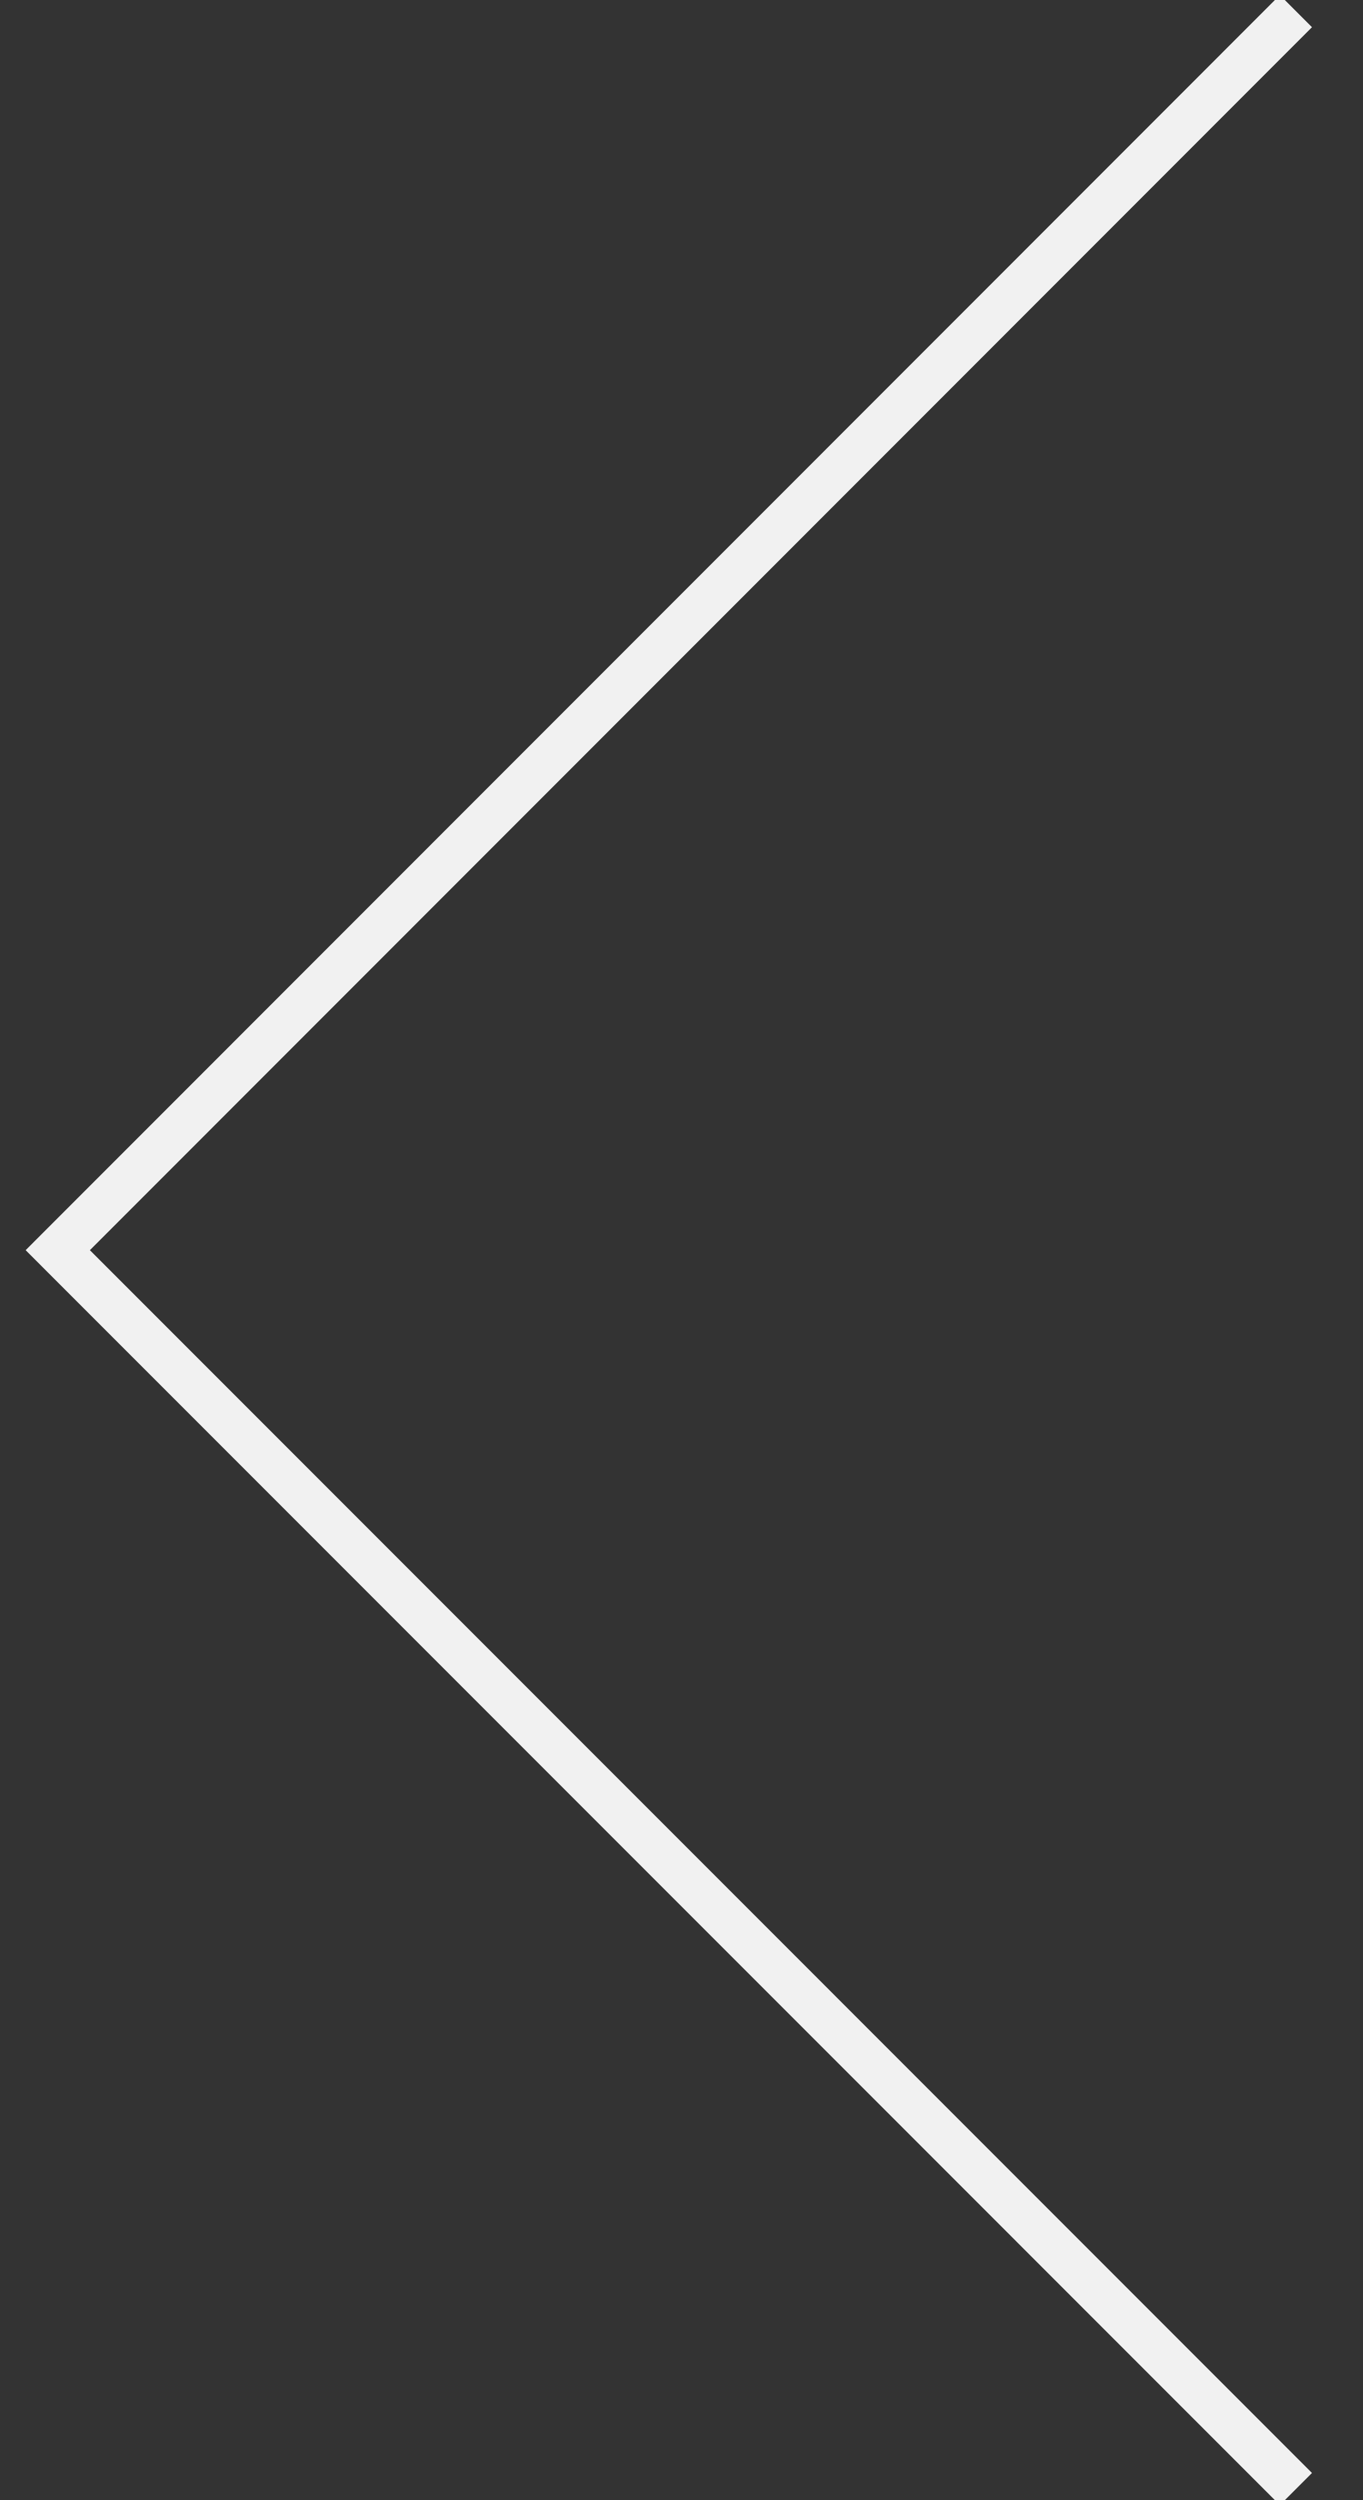 <?xml version="1.0" encoding="UTF-8"?>
<!-- Generator: Adobe Illustrator 16.0.0, SVG Export Plug-In . SVG Version: 6.00 Build 0)  -->
<!DOCTYPE svg PUBLIC "-//W3C//DTD SVG 1.1 Tiny//EN" "http://www.w3.org/Graphics/SVG/1.1/DTD/svg11-tiny.dtd">
<svg version="1.1" baseProfile="tiny" id="Layer_1" xmlns="http://www.w3.org/2000/svg" xmlns:xlink="http://www.w3.org/1999/xlink" x="0px" y="0px" width="60px" height="110px" viewBox="0 0 60 110" xml:space="preserve">
<rect x="0" y="0" width="60" height="110" fill="#333333" stroke="none"/>
<polyline fill="none" stroke="#F1F1F1" stroke-width="2" stroke-miterlimit="10" points="57.047,109.51 2.543,55.004 57.047,0.49   "/>
</svg>